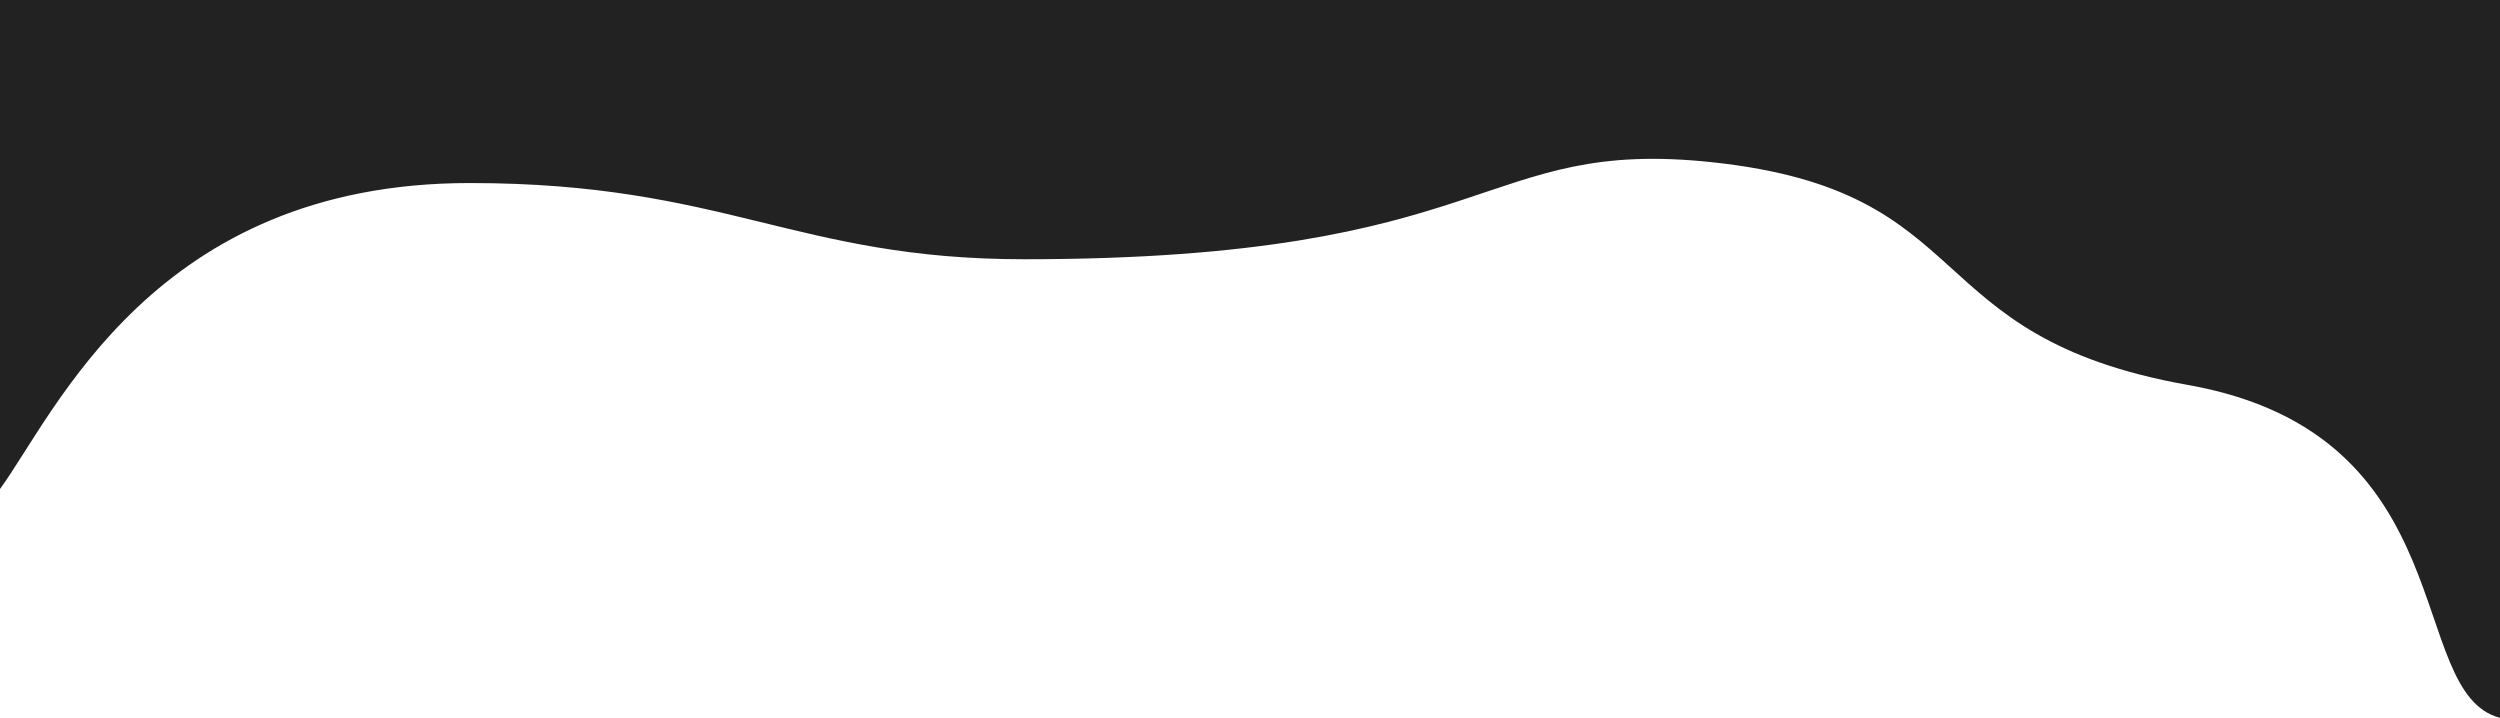 <svg width="1919" height="551" viewBox="0 0 1919 551" fill="none" xmlns="http://www.w3.org/2000/svg">
<path id="wave" d="M1679.5 295.5C1893.5 333.5 1845.31 531.936 1919 551L1919 -0L-4.817e-05 -1.53412e-05L-1.53552e-05 375.357C42.867 316.524 118.291 140.5 360.5 140.5C556.527 140.5 610.5 199 786 199C1150 199 1134.5 105.128 1314.71 124.575C1522.5 147 1469.62 258.232 1679.5 295.5Z" fill="#222222"/>
</svg>

